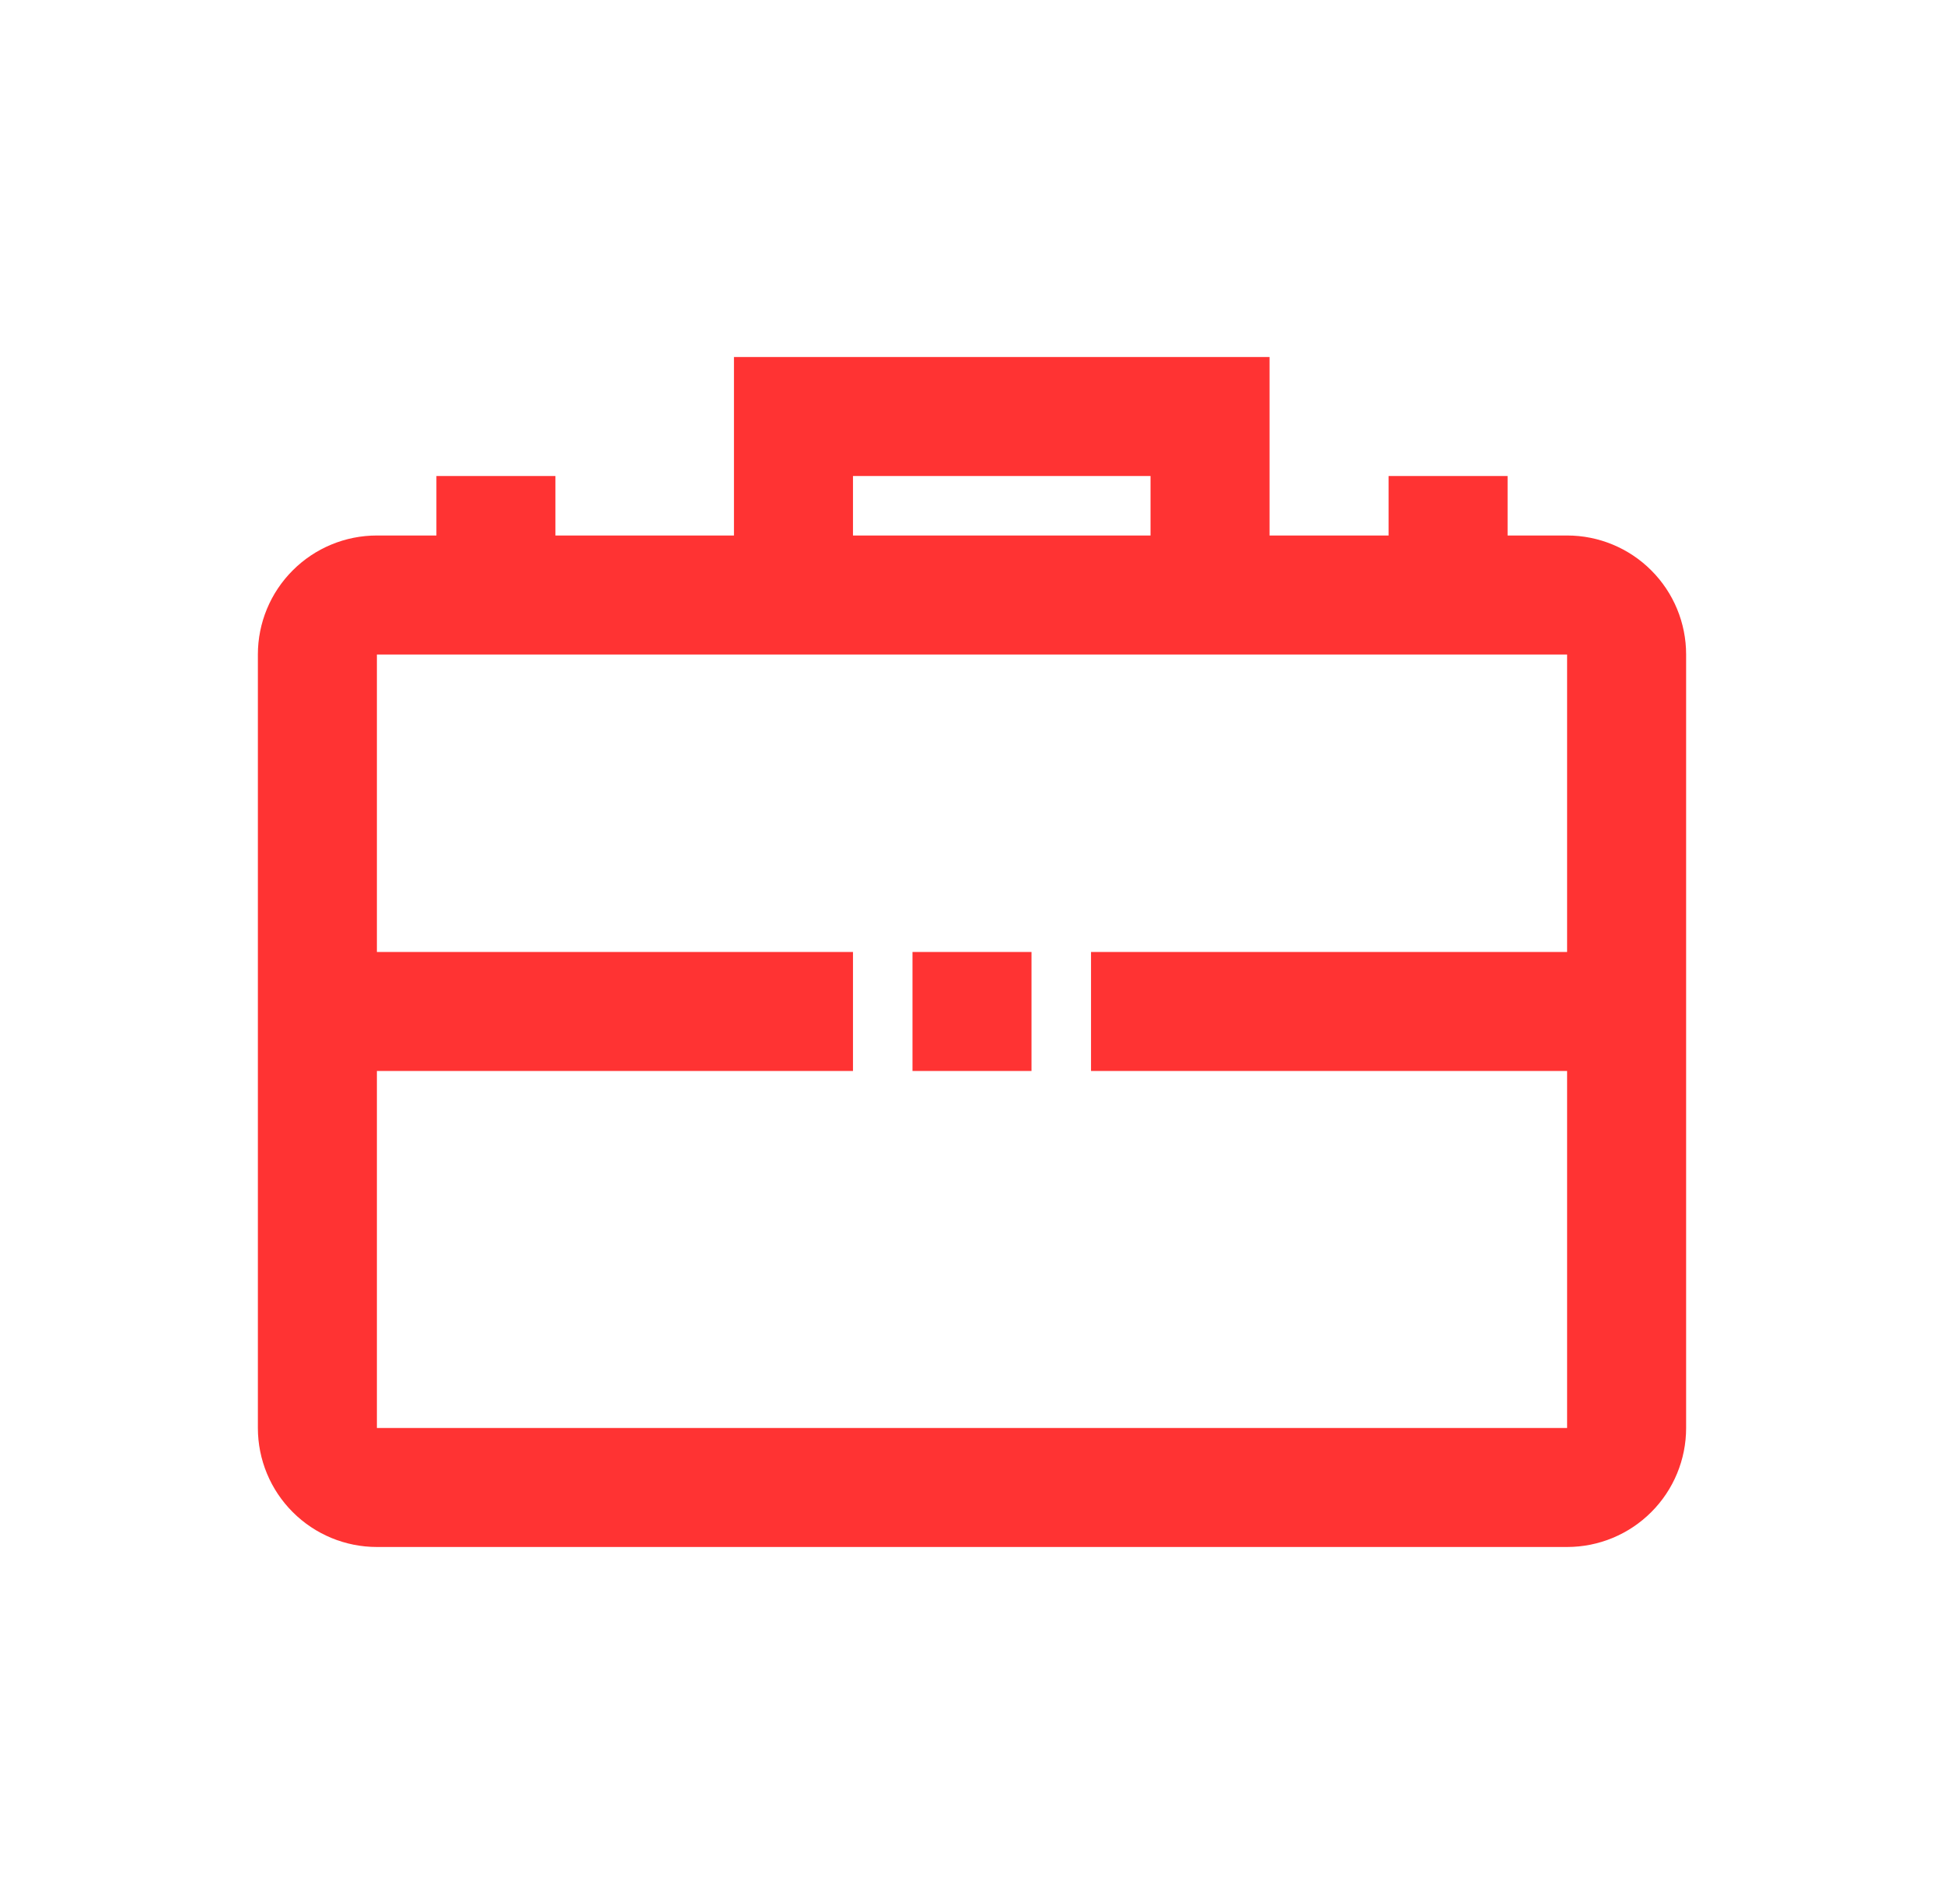 <svg width="49" height="48" viewBox="0 0 49 48" fill="none" xmlns="http://www.w3.org/2000/svg">
<path fill-rule="evenodd" clip-rule="evenodd" d="M29 12V13.5H21.5V12H29ZM18.5 9V13.5H14V12H11V13.5H9.5C8.704 13.5 7.941 13.816 7.379 14.379C6.816 14.941 6.5 15.704 6.5 16.5V36C6.5 36.796 6.816 37.559 7.379 38.121C7.941 38.684 8.704 39 9.5 39H39.5C40.296 39 41.059 38.684 41.621 38.121C42.184 37.559 42.5 36.796 42.5 36V16.5C42.5 15.704 42.184 14.941 41.621 14.379C41.059 13.816 40.296 13.5 39.5 13.5H38V12H35V13.5H32V9H18.5ZM9.5 27V36H39.5V27H27.5V24H39.5V16.5H9.5V24H21.5V27H9.5ZM23 24H26V27H23V24Z" fill="#FF3333"/>
</svg>
